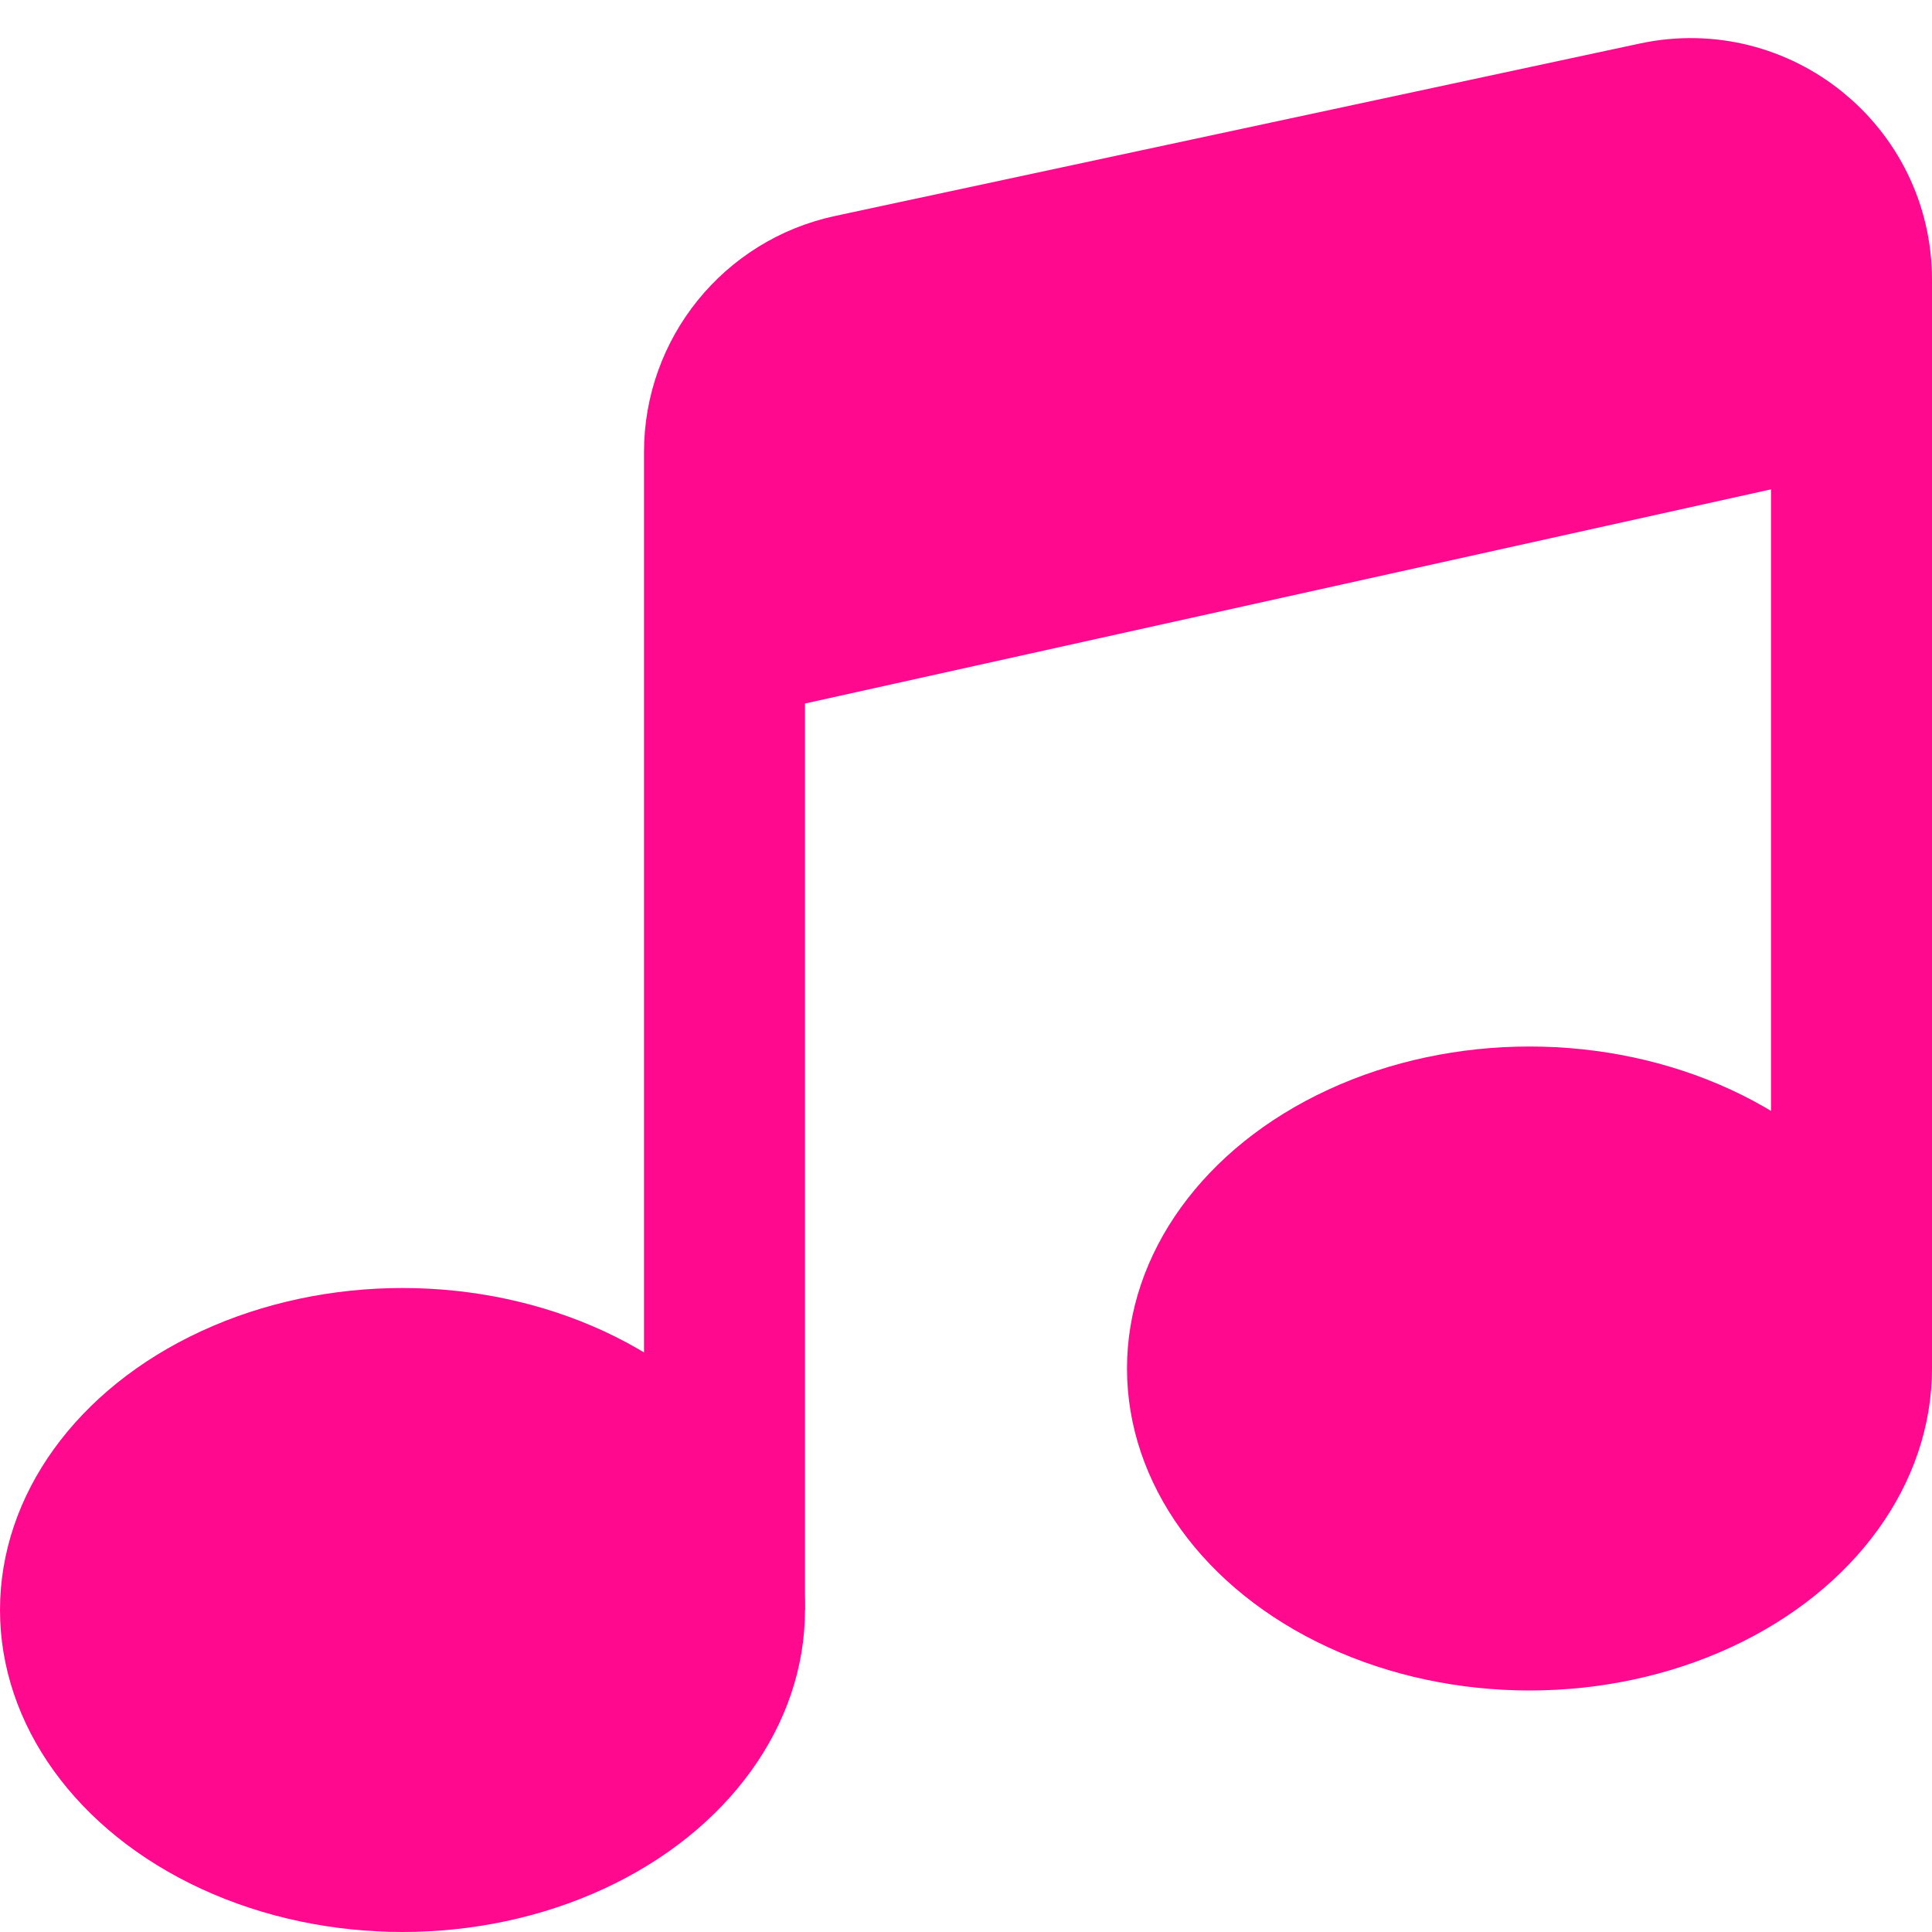 <svg width="24" height="24" viewBox="0 0 24 24" fill="none" xmlns="http://www.w3.org/2000/svg">
<g clip-path="url(#clip0)">
<ellipse cx="5" cy="20" rx="5" ry="4" fill="#FF0A8E"/>
<path d="M9 5.617C9 4.674 9.659 3.859 10.581 3.661L20.581 1.518C21.826 1.252 23 2.201 23 3.474V4.833L9 7.937V5.617Z" fill="#FF0A8E"/>
<path d="M9 20V7.937M23 17V4.833M9 7.937V5.617C9 4.674 9.659 3.859 10.581 3.661L20.581 1.518C21.826 1.252 23 2.201 23 3.474V4.833M9 7.937L23 4.833" stroke="#FF0A8E" stroke-width="2"/>
<ellipse cx="19" cy="17" rx="5" ry="4" fill="#FF0A8E"/>
</g>
<defs>
<clipPath id="clip0">
<rect width="24" height="24" fill="white"/>
</clipPath>
</defs>
</svg>

